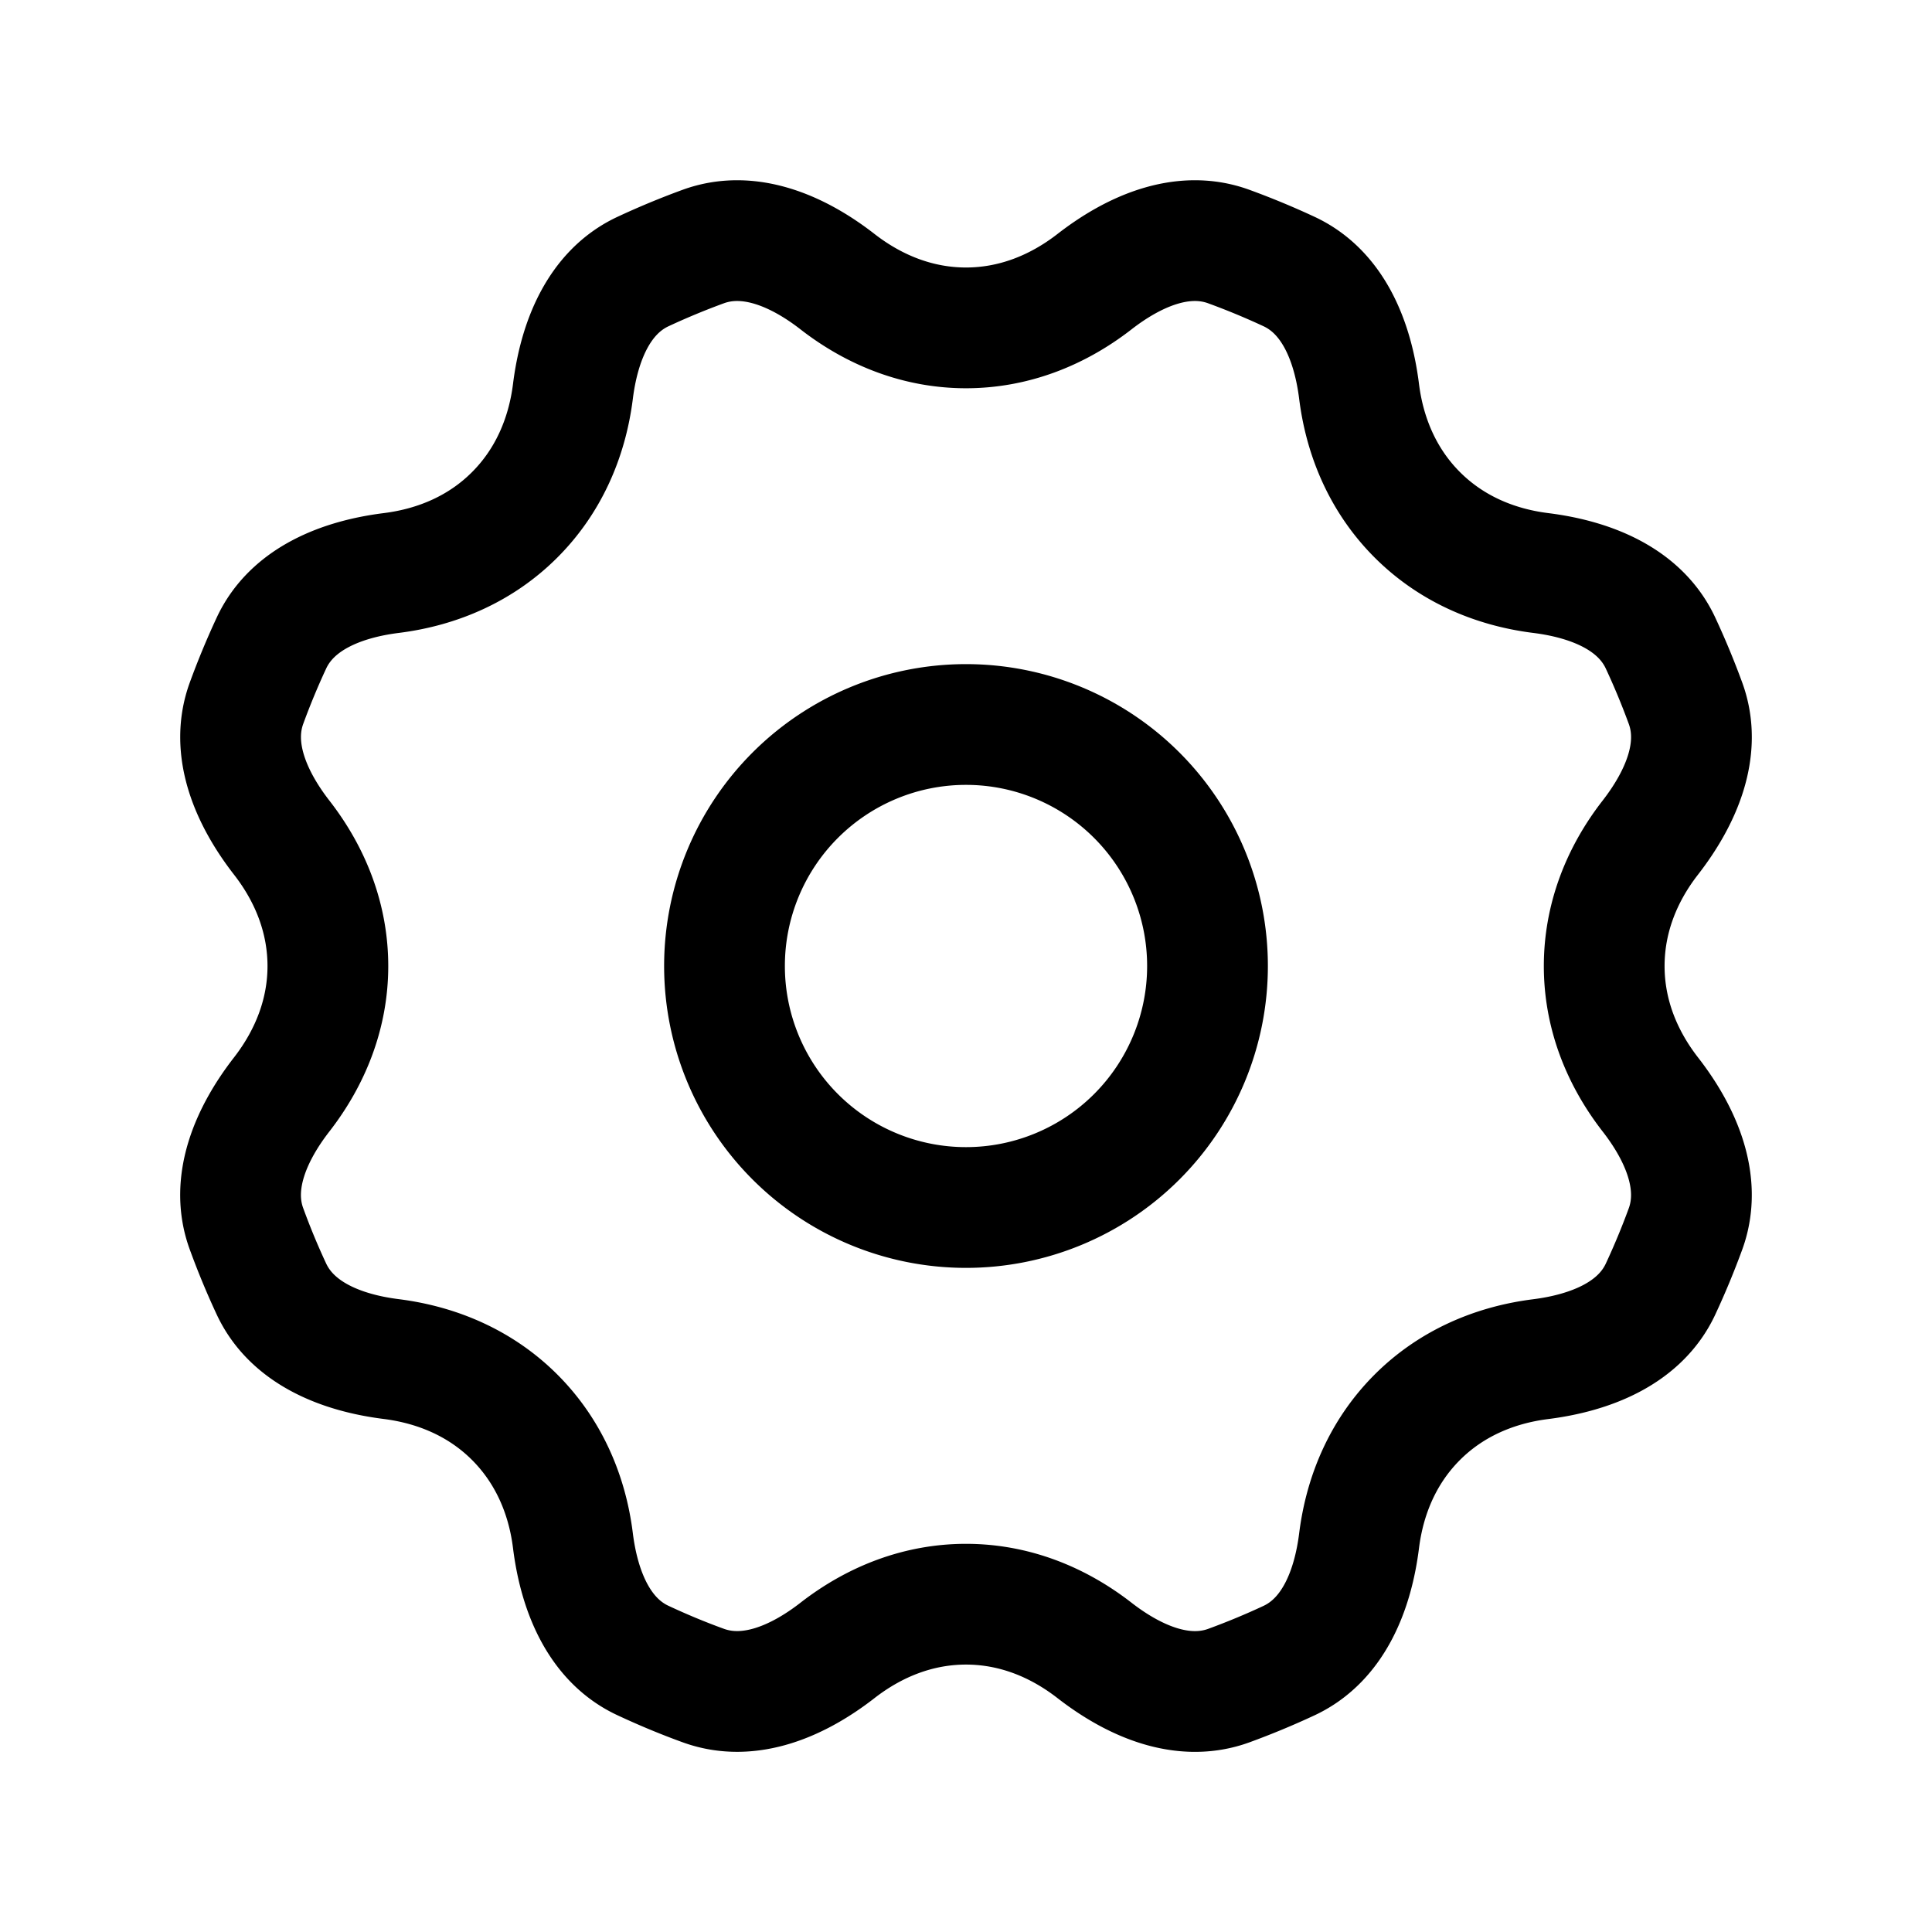 <svg xmlns="http://www.w3.org/2000/svg" width="24" height="24" fill="none">
    <path stroke="currentColor" stroke-linejoin="round" stroke-width="1.5" d="M4.862 7.118c-.609.076-1.231.314-1.49.87a9.45 9.45 0 0 0-.31.748c-.21.576.061 1.185.438 1.67.364.468.573 1.013.573 1.595 0 .581-.21 1.126-.573 1.594-.377.485-.649 1.094-.438 1.67.093.255.196.504.31.748.26.556.881.794 1.49.87.589.075 1.121.312 1.532.723.411.411.65.944.723 1.532.076.61.315 1.232.871 1.49.244.114.493.218.747.31.577.211 1.186-.06 1.67-.437.469-.364 1.014-.573 1.595-.573.582 0 1.126.209 1.595.573.485.377 1.093.648 1.67.438a9.47 9.47 0 0 0 .747-.31c.557-.26.795-.882.871-1.49.074-.59.312-1.122.723-1.533.41-.41.943-.648 1.532-.722.609-.077 1.231-.315 1.49-.871a9.47 9.47 0 0 0 .31-.747c.21-.577-.06-1.186-.437-1.67-.365-.47-.573-1.014-.573-1.595 0-.582.208-1.127.572-1.595.377-.485.649-1.094.438-1.67a9.436 9.436 0 0 0-.31-.747c-.259-.557-.88-.795-1.49-.871-.589-.074-1.121-.312-1.532-.723-.411-.411-.649-.944-.723-1.532-.076-.61-.314-1.231-.87-1.49a9.451 9.451 0 0 0-.748-.31c-.577-.211-1.185.06-1.67.437-.469.364-1.014.573-1.595.573s-1.126-.209-1.595-.573c-.484-.377-1.093-.648-1.67-.437a9.455 9.455 0 0 0-.747.31c-.556.259-.795.88-.871 1.49-.074.588-.312 1.121-.723 1.532-.41.411-.943.649-1.532.723Z"/>
    <path stroke="currentColor" stroke-linejoin="round" stroke-width="1.5" d="M15 12a3 3 0 1 1-6 0 3 3 0 0 1 6 0Z"/>
</svg>